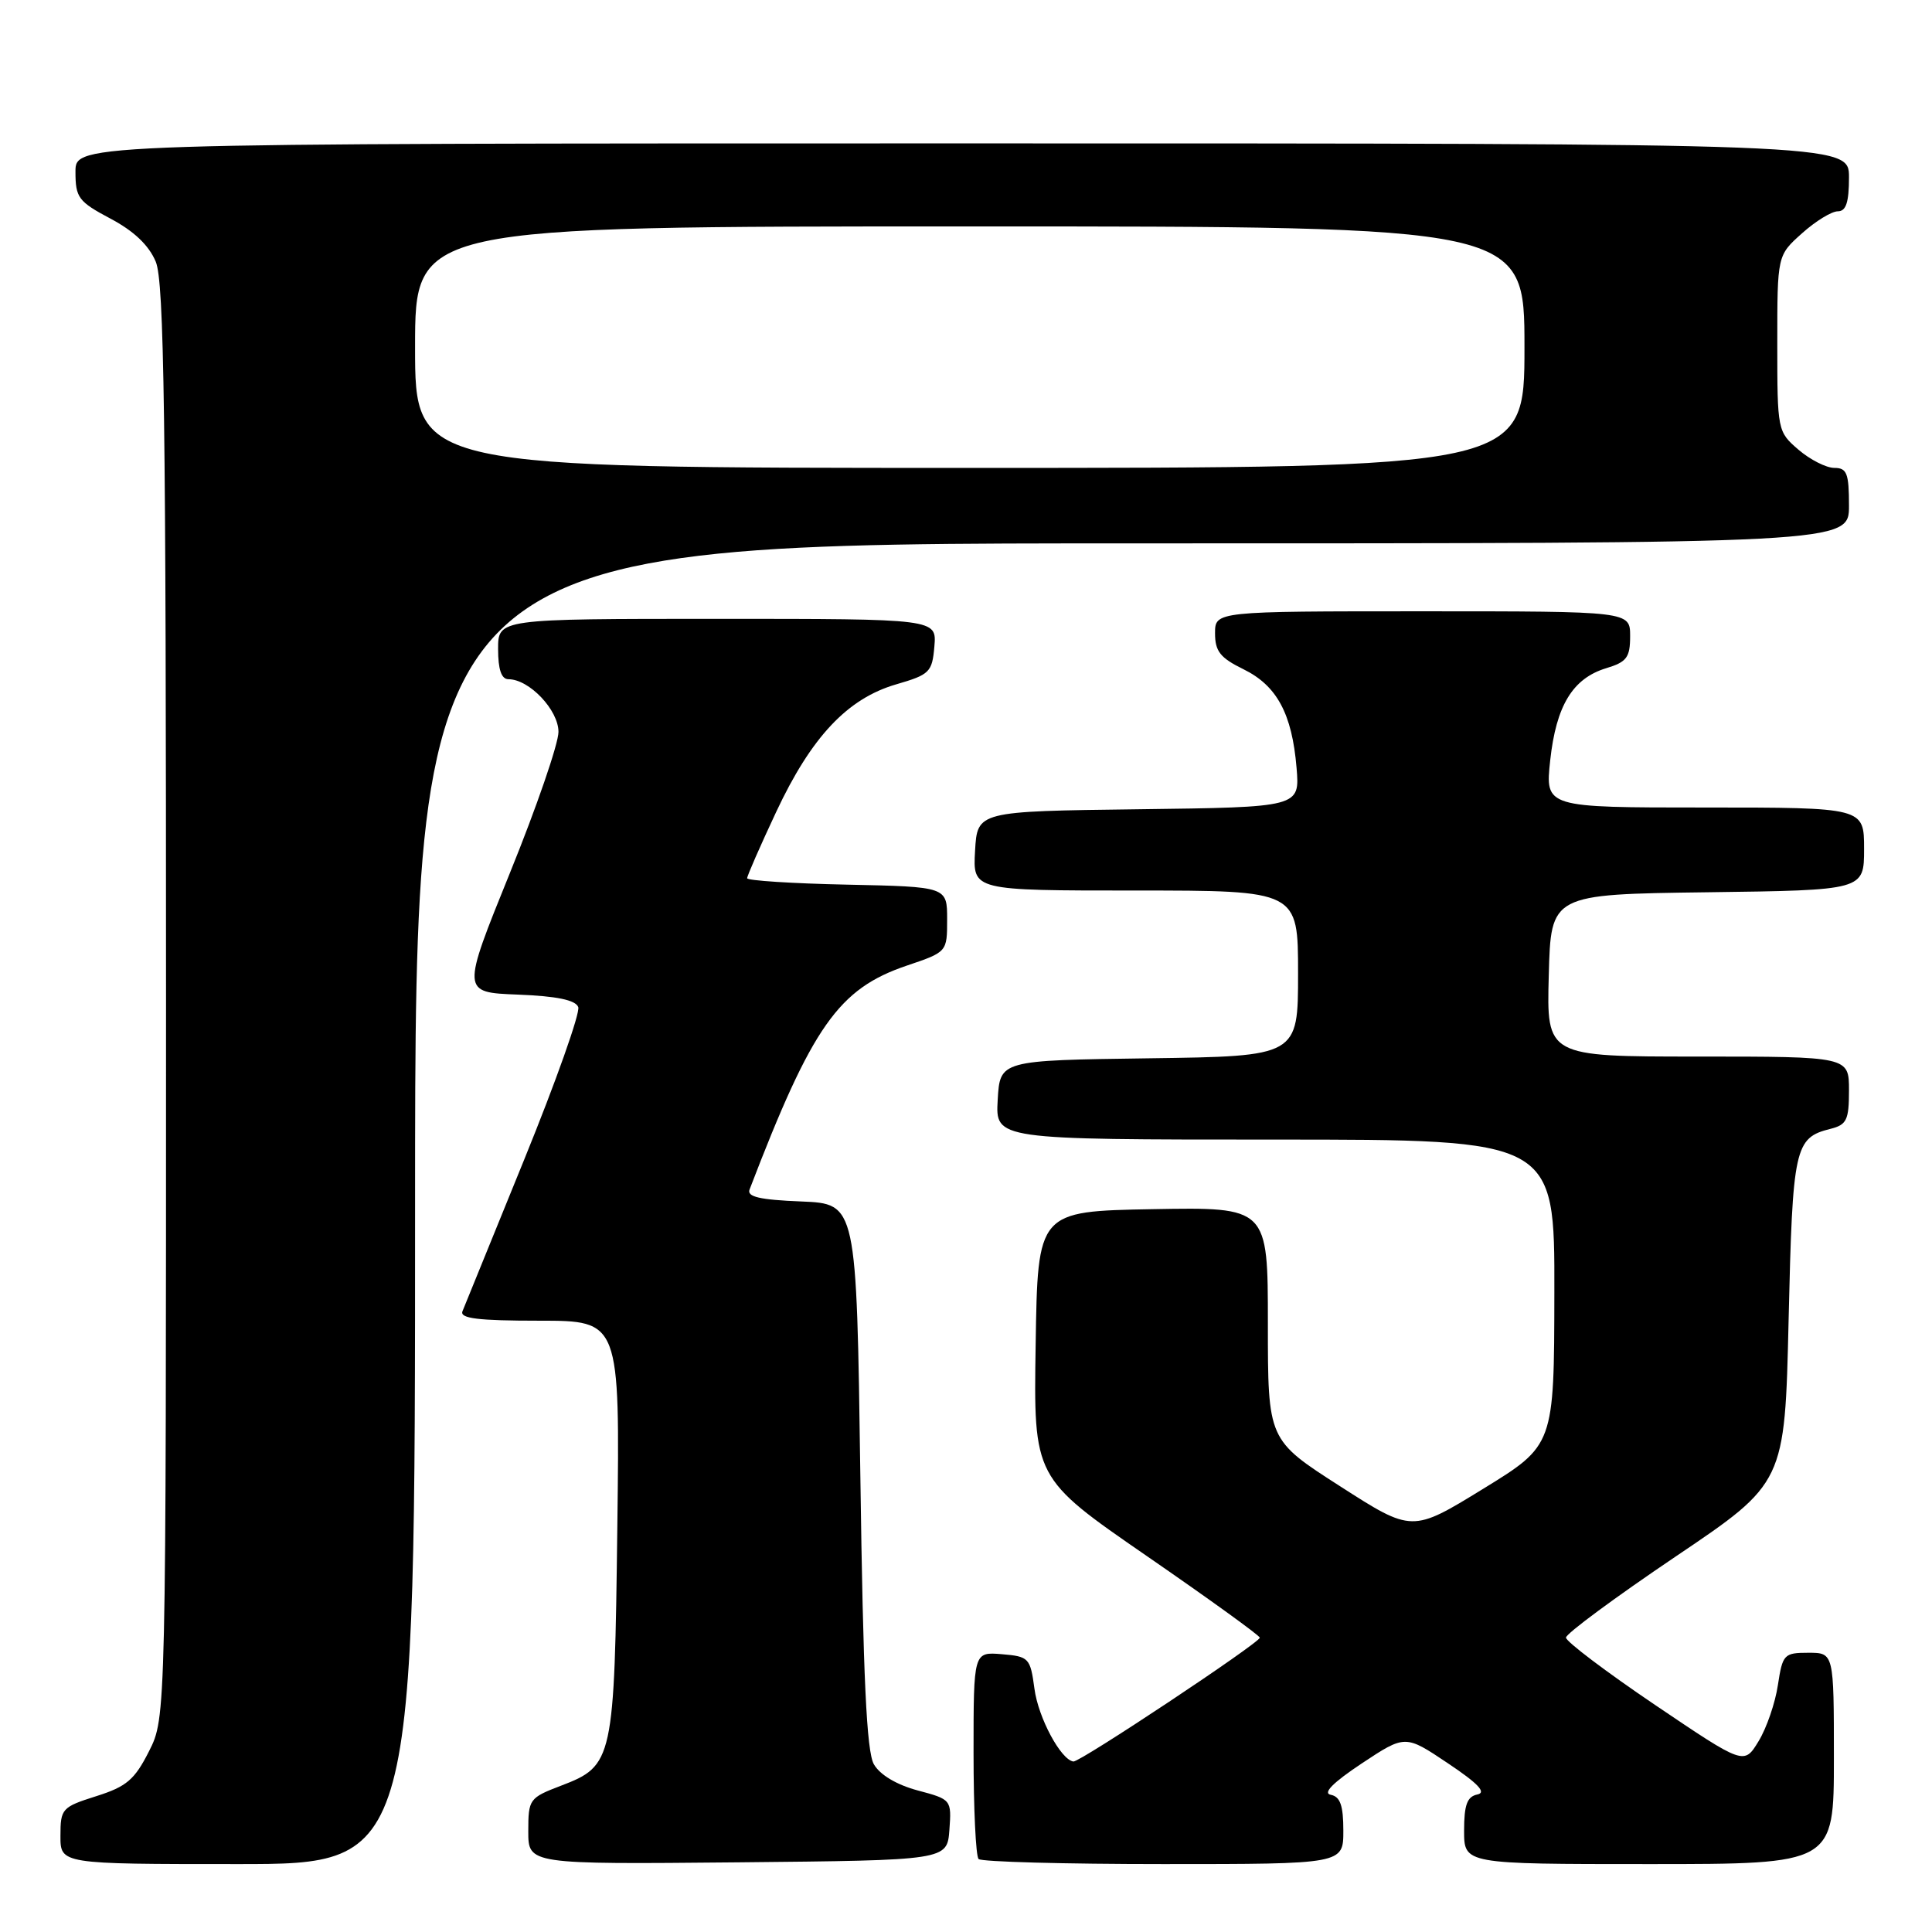 <?xml version="1.0" encoding="UTF-8" standalone="no"?>
<!DOCTYPE svg PUBLIC "-//W3C//DTD SVG 1.1//EN" "http://www.w3.org/Graphics/SVG/1.1/DTD/svg11.dtd" >
<svg xmlns="http://www.w3.org/2000/svg" xmlns:xlink="http://www.w3.org/1999/xlink" version="1.1" viewBox="0 0 256 256">
 <g >
 <path fill="currentColor"
d=" M 55.00 159.50 C 55.00 72.00 55.00 72.00 150.00 72.00 C 245.00 72.00 245.00 72.00 245.00 67.00 C 245.00 62.71 244.72 62.00 243.06 62.00 C 241.99 62.00 239.85 60.91 238.31 59.59 C 235.53 57.20 235.50 57.05 235.50 45.50 C 235.50 33.84 235.50 33.84 238.77 30.92 C 240.56 29.31 242.70 28.00 243.52 28.00 C 244.61 28.00 245.00 26.81 245.00 23.50 C 245.00 19.00 245.00 19.00 127.50 19.00 C 10.00 19.00 10.00 19.00 10.00 22.75 C 10.00 26.19 10.38 26.71 14.64 28.97 C 17.74 30.61 19.73 32.50 20.64 34.68 C 21.75 37.35 22.00 55.08 22.00 132.76 C 22.00 227.58 22.00 227.58 19.75 232.04 C 17.84 235.82 16.78 236.73 12.76 238.00 C 8.21 239.44 8.01 239.66 8.01 243.25 C 8.00 247.00 8.00 247.00 31.50 247.00 C 55.00 247.00 55.00 247.00 55.00 159.50 Z  M 125.80 242.47 C 126.09 238.47 126.06 238.43 121.59 237.24 C 118.80 236.49 116.59 235.17 115.79 233.77 C 114.83 232.08 114.37 222.34 114.00 195.50 C 113.50 159.50 113.50 159.50 106.16 159.20 C 100.66 158.98 98.95 158.58 99.32 157.62 C 107.63 135.95 111.10 131.01 120.18 127.94 C 125.50 126.14 125.50 126.14 125.50 121.82 C 125.50 117.50 125.50 117.50 112.25 117.22 C 104.96 117.07 99.00 116.68 99.00 116.37 C 99.00 116.05 100.73 112.10 102.85 107.58 C 107.51 97.64 112.29 92.56 118.75 90.68 C 123.19 89.39 123.52 89.07 123.81 85.65 C 124.12 82.00 124.12 82.00 95.06 82.00 C 66.00 82.00 66.00 82.00 66.00 86.00 C 66.00 88.71 66.44 90.00 67.37 90.00 C 70.13 90.00 74.00 94.08 74.00 96.98 C 74.00 98.54 71.11 106.94 67.57 115.66 C 61.15 131.50 61.15 131.50 68.62 131.79 C 73.78 131.99 76.26 132.51 76.62 133.44 C 76.90 134.19 73.68 143.28 69.46 153.65 C 65.24 164.02 61.56 173.06 61.28 173.75 C 60.90 174.70 63.32 175.00 71.46 175.00 C 82.14 175.00 82.14 175.00 81.80 202.25 C 81.42 233.26 81.26 233.97 74.35 236.61 C 70.13 238.22 70.00 238.40 70.00 242.65 C 70.00 247.03 70.00 247.03 97.75 246.77 C 125.50 246.50 125.50 246.50 125.80 242.47 Z  M 178.00 242.57 C 178.00 239.24 177.59 238.07 176.34 237.82 C 175.23 237.61 176.60 236.22 180.43 233.67 C 186.20 229.85 186.20 229.85 191.85 233.64 C 195.89 236.34 197.00 237.53 195.75 237.78 C 194.40 238.06 194.00 239.16 194.00 242.57 C 194.00 247.00 194.00 247.00 218.50 247.00 C 243.00 247.00 243.00 247.00 243.00 233.00 C 243.00 219.00 243.00 219.00 239.61 219.00 C 236.39 219.00 236.20 219.21 235.58 223.28 C 235.23 225.64 234.08 228.99 233.02 230.72 C 231.10 233.88 231.10 233.88 219.30 225.91 C 212.81 221.52 207.50 217.51 207.50 216.99 C 207.50 216.47 214.03 211.65 222.00 206.27 C 236.50 196.50 236.50 196.50 237.00 174.90 C 237.53 151.98 237.79 150.77 242.54 149.58 C 244.70 149.04 245.00 148.41 245.00 144.48 C 245.00 140.00 245.00 140.00 224.97 140.00 C 204.93 140.00 204.93 140.00 205.22 129.25 C 205.50 118.50 205.50 118.50 226.25 118.23 C 247.00 117.96 247.00 117.96 247.00 112.48 C 247.00 107.00 247.00 107.00 225.87 107.00 C 204.74 107.00 204.74 107.00 205.41 100.75 C 206.20 93.49 208.39 89.89 212.83 88.54 C 215.55 87.72 216.00 87.12 216.00 84.29 C 216.00 81.00 216.00 81.00 188.50 81.00 C 161.00 81.00 161.00 81.00 161.00 83.92 C 161.00 86.30 161.69 87.17 164.75 88.67 C 169.19 90.84 171.20 94.56 171.80 101.73 C 172.24 106.96 172.24 106.96 150.87 107.23 C 129.50 107.50 129.50 107.50 129.20 112.75 C 128.90 118.00 128.90 118.00 150.45 118.00 C 172.00 118.00 172.00 118.00 172.00 128.98 C 172.00 139.96 172.00 139.96 152.25 140.23 C 132.50 140.50 132.50 140.50 132.20 145.75 C 131.90 151.00 131.90 151.00 168.95 151.00 C 206.00 151.00 206.00 151.00 205.96 171.25 C 205.93 191.50 205.93 191.50 196.52 197.28 C 187.11 203.06 187.11 203.06 177.56 196.93 C 168.00 190.80 168.00 190.80 168.00 175.38 C 168.00 159.95 168.00 159.95 152.75 160.22 C 137.50 160.50 137.50 160.50 137.23 178.17 C 136.95 195.83 136.95 195.83 151.94 206.17 C 160.18 211.85 166.92 216.72 166.93 217.00 C 166.94 217.67 143.07 233.53 142.23 233.41 C 140.56 233.17 137.58 227.62 137.07 223.77 C 136.52 219.68 136.34 219.49 132.75 219.19 C 129.00 218.88 129.00 218.88 129.00 232.27 C 129.00 239.64 129.30 245.97 129.67 246.33 C 130.03 246.70 141.06 247.00 154.17 247.00 C 178.00 247.00 178.00 247.00 178.00 242.57 Z  M 55.00 46.00 C 55.00 30.00 55.00 30.00 128.50 30.00 C 202.00 30.00 202.00 30.00 202.00 46.00 C 202.00 62.00 202.00 62.00 128.50 62.00 C 55.00 62.00 55.00 62.00 55.00 46.00 Z "/>
</g>
</svg>